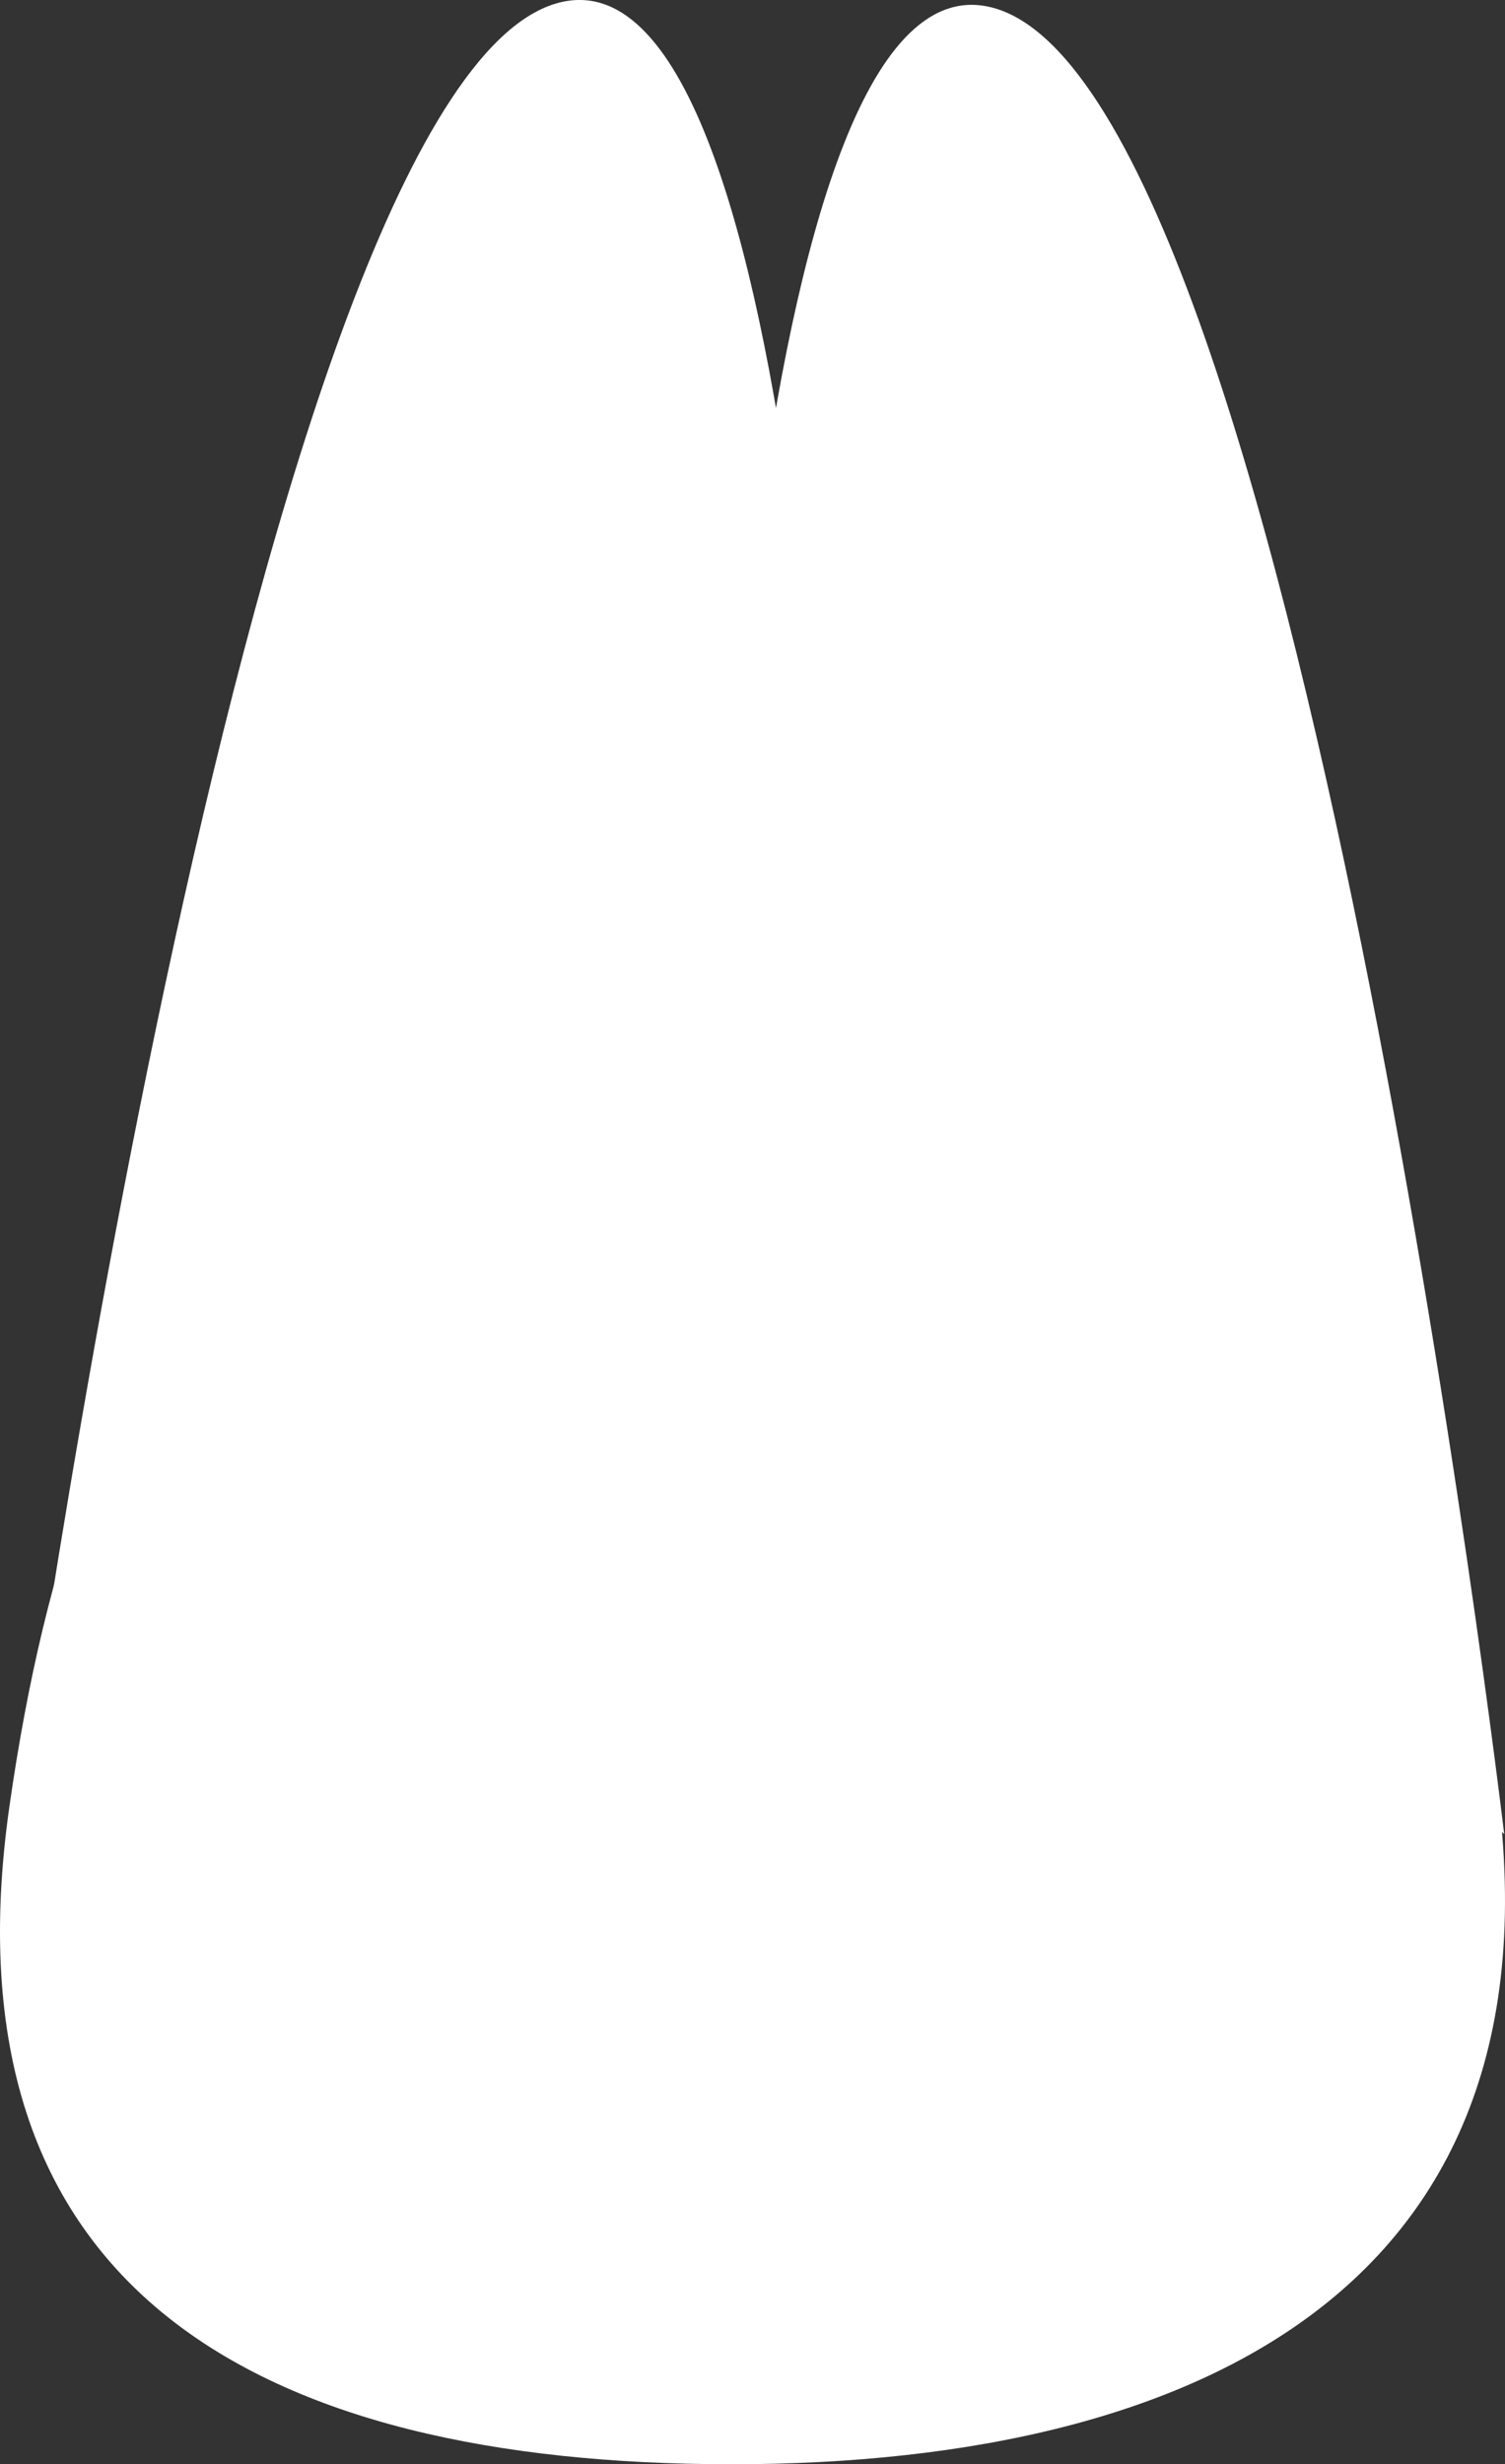 <svg version="1.1" xmlns="http://www.w3.org/2000/svg" xmlns:xlink="http://www.w3.org/1999/xlink" width="82.569" height="135.164" viewBox="0,0,82.569,135.164"><rect x="0" y="0" width="82.569" height="135.164" fill="#333333" stroke="none"/><g transform="translate(-318.715,-82.07)"><g fill="#ffffff" stroke="#000000" stroke-width="0" stroke-miterlimit="10"><path d="M357.873,141.763c0,0 1.389,-62.208 15.056,-59.33c16.86,3.549 28.311,100.236 28.311,100.236z"/><path d="M319.627,182.569c0,0 13.114,-96.853 29.973,-100.403c13.668,-2.877 15.056,59.33 15.056,59.33z"/><path d="M319.231,181.155c3.924,-27.477 15.07,-42.654 41.08,-42.654c26.011,0 34.521,10.44 39.963,38.14c5.972,30.396 -15.397,40.592 -41.407,40.592c-26.011,0 -43.419,-9.591 -39.636,-36.078z"/></g></g></svg>